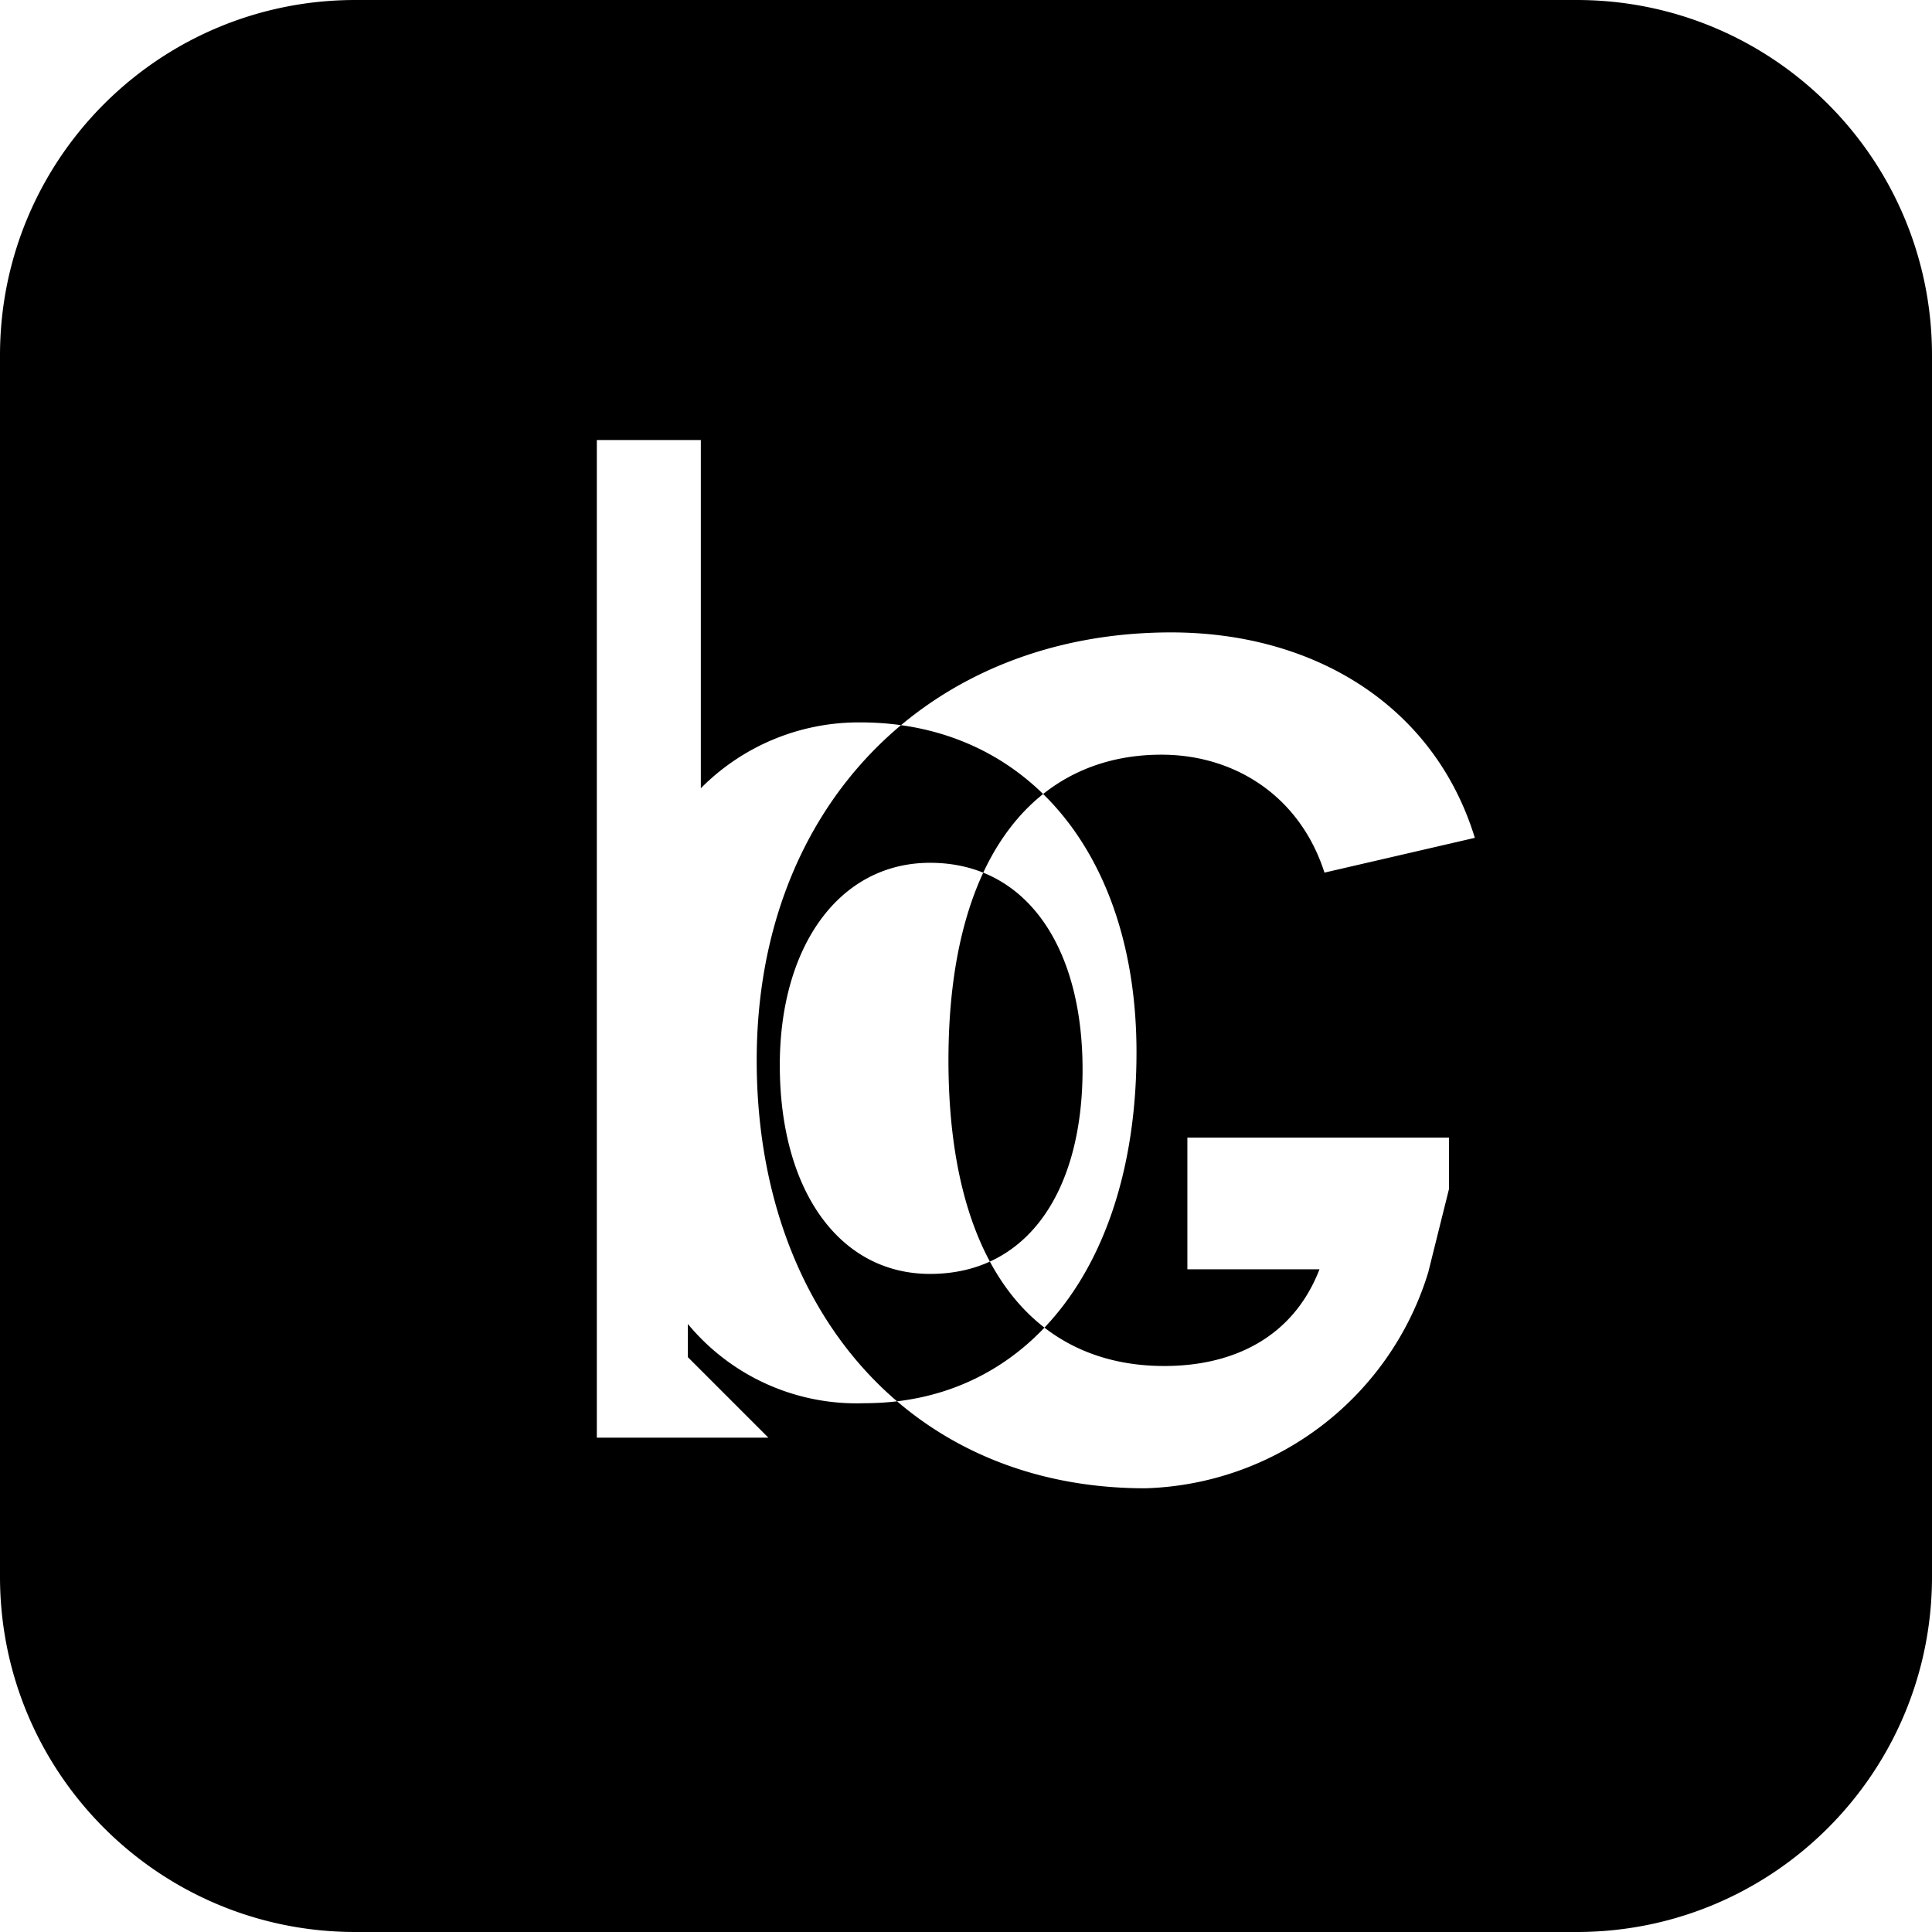 <svg xmlns="http://www.w3.org/2000/svg" viewBox="0 0 24 24" width="24" height="24" fill="currentColor">
  <path d="M19.586 0H4.414C1.975 0 0 1.975 0 4.414v15.172C0 22.025 1.975 24 4.414 24h15.172C22.025 24 24 22.025 24 19.586V4.414C24 1.975 22.025 0 19.586 0zM18 14.77l-.258 1.036a3.791 3.791 0 0 1-3.516 2.682c-2.926 0-4.826-2.227-4.826-5.316 0-3.18 2.16-5.316 5.148-5.316 1.775 0 3.268.908 3.773 2.552l-1.868.432c-.306-.954-1.119-1.465-2.025-1.465-1.55 0-2.646 1.244-2.646 3.797 0 2.475 1.022 3.797 2.682 3.797.859 0 1.601-.357 1.927-1.201H14.75v-1.636H18v.638zm-8.455 3.089H7.414V5.466h1.292v4.326a2.76 2.76 0 0 1 1.982-.818c2.052 0 3.43 1.623 3.43 4.097 0 2.625-1.336 4.36-3.378 4.36a2.72 2.72 0 0 1-2.195-.984v.412zm.142-4.628c0 1.556.738 2.594 1.867 2.594 1.217 0 1.894-1.037 1.894-2.54 0-1.53-.704-2.567-1.894-2.567-1.129 0-1.867 1.037-1.867 2.513z"/>
</svg>

